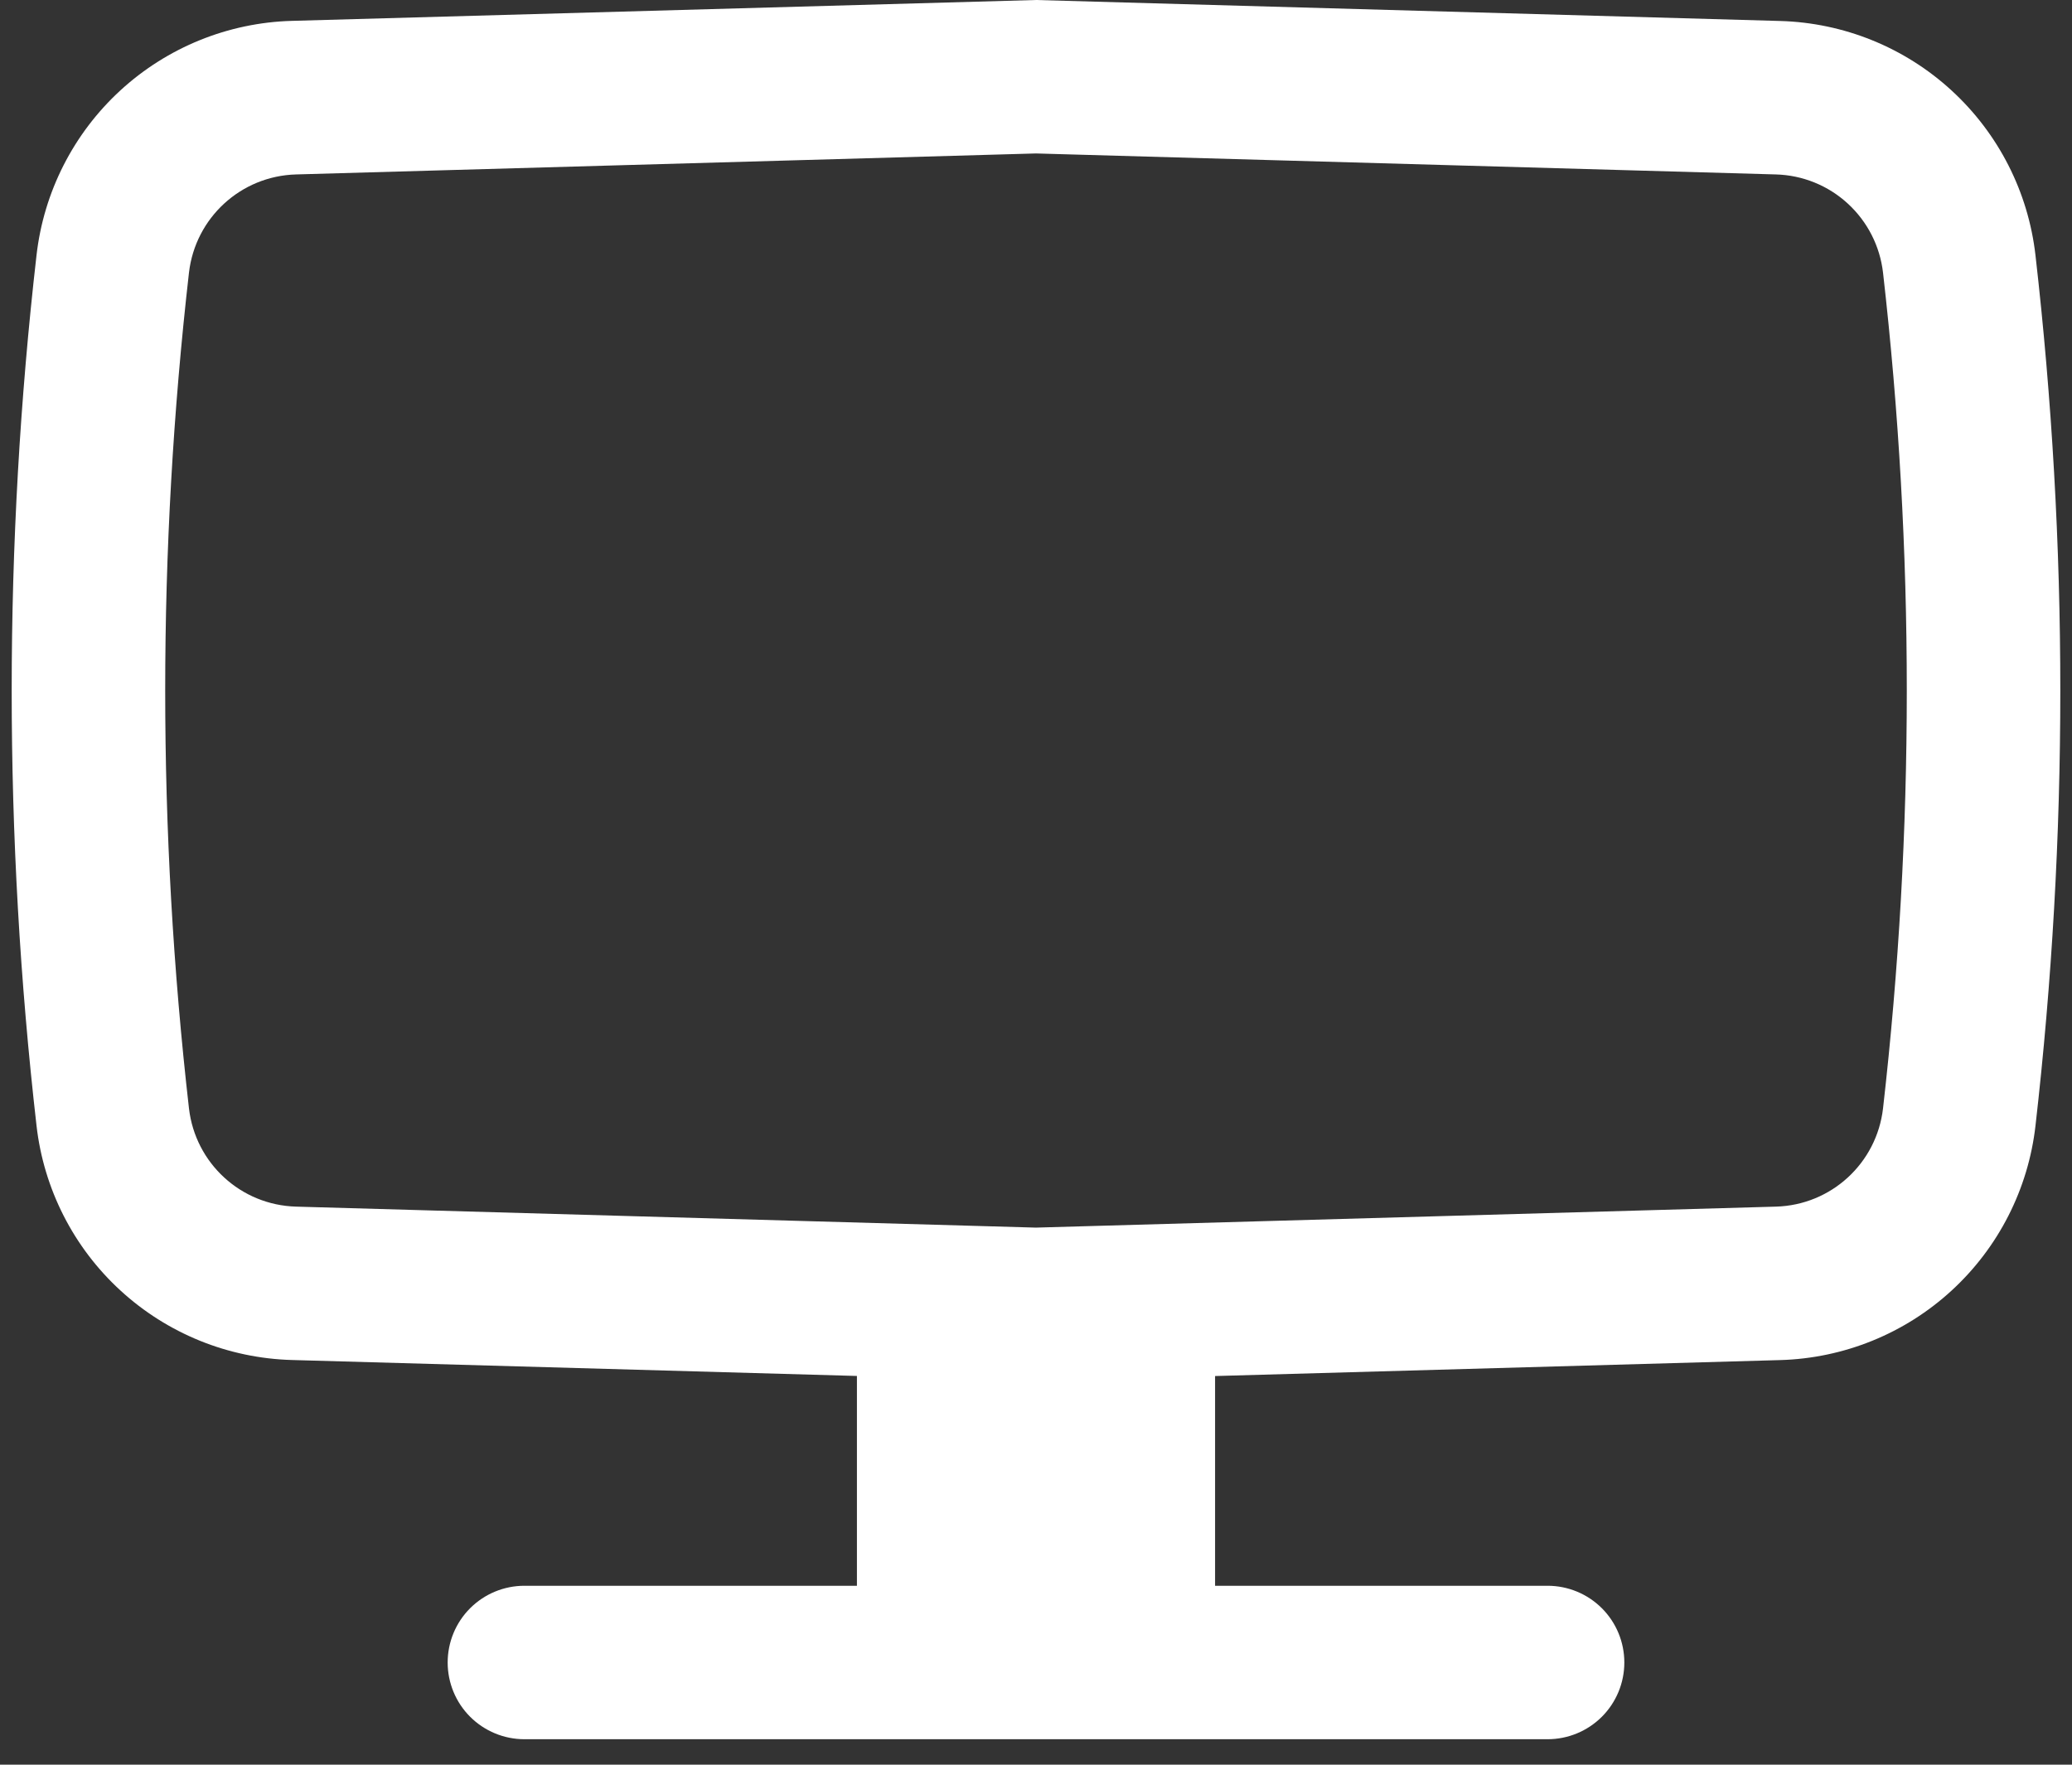 <svg width="54" height="46" viewBox="0 0 54 46" fill="none" xmlns="http://www.w3.org/2000/svg">
<rect x="0" y="0" width="54" height="46" fill="#333333" stroke="none"/>
<path fill-rule="evenodd" clip-rule="evenodd" d="M27 0L46.397 0.547C48.055 0.594 49.641 1.237 50.862 2.359C52.084 3.481 52.86 5.005 53.048 6.653C53.911 14.193 53.911 21.807 53.048 29.347C52.86 30.994 52.084 32.519 50.862 33.641C49.641 34.763 48.055 35.406 46.397 35.453L31.667 35.869V41.336H40.333C40.864 41.336 41.373 41.547 41.748 41.922C42.123 42.297 42.333 42.806 42.333 43.336C42.333 43.866 42.123 44.375 41.748 44.75C41.373 45.125 40.864 45.336 40.333 45.336H13.667C13.136 45.336 12.627 45.125 12.252 44.75C11.877 44.375 11.667 43.866 11.667 43.336C11.667 42.806 11.877 42.297 12.252 41.922C12.627 41.547 13.136 41.336 13.667 41.336H22.333V35.867L7.603 35.451C5.945 35.404 4.359 34.76 3.138 33.638C1.916 32.517 1.14 30.992 0.952 29.344C0.089 21.804 0.089 14.191 0.952 6.651C1.14 5.003 1.916 3.478 3.138 2.356C4.359 1.235 5.945 0.591 7.603 0.544L27 0ZM27 4L7.717 4.547C6.277 4.587 5.091 5.677 4.925 7.107C4.099 14.345 4.099 21.655 4.925 28.893C5.091 30.323 6.277 31.413 7.717 31.453L26.997 32L46.283 31.453C47.723 31.413 48.909 30.323 49.075 28.893C49.901 21.655 49.901 14.345 49.075 7.107C48.995 6.415 48.669 5.776 48.156 5.306C47.644 4.835 46.978 4.566 46.283 4.547L27 4Z" fill="white"/>
</svg>
